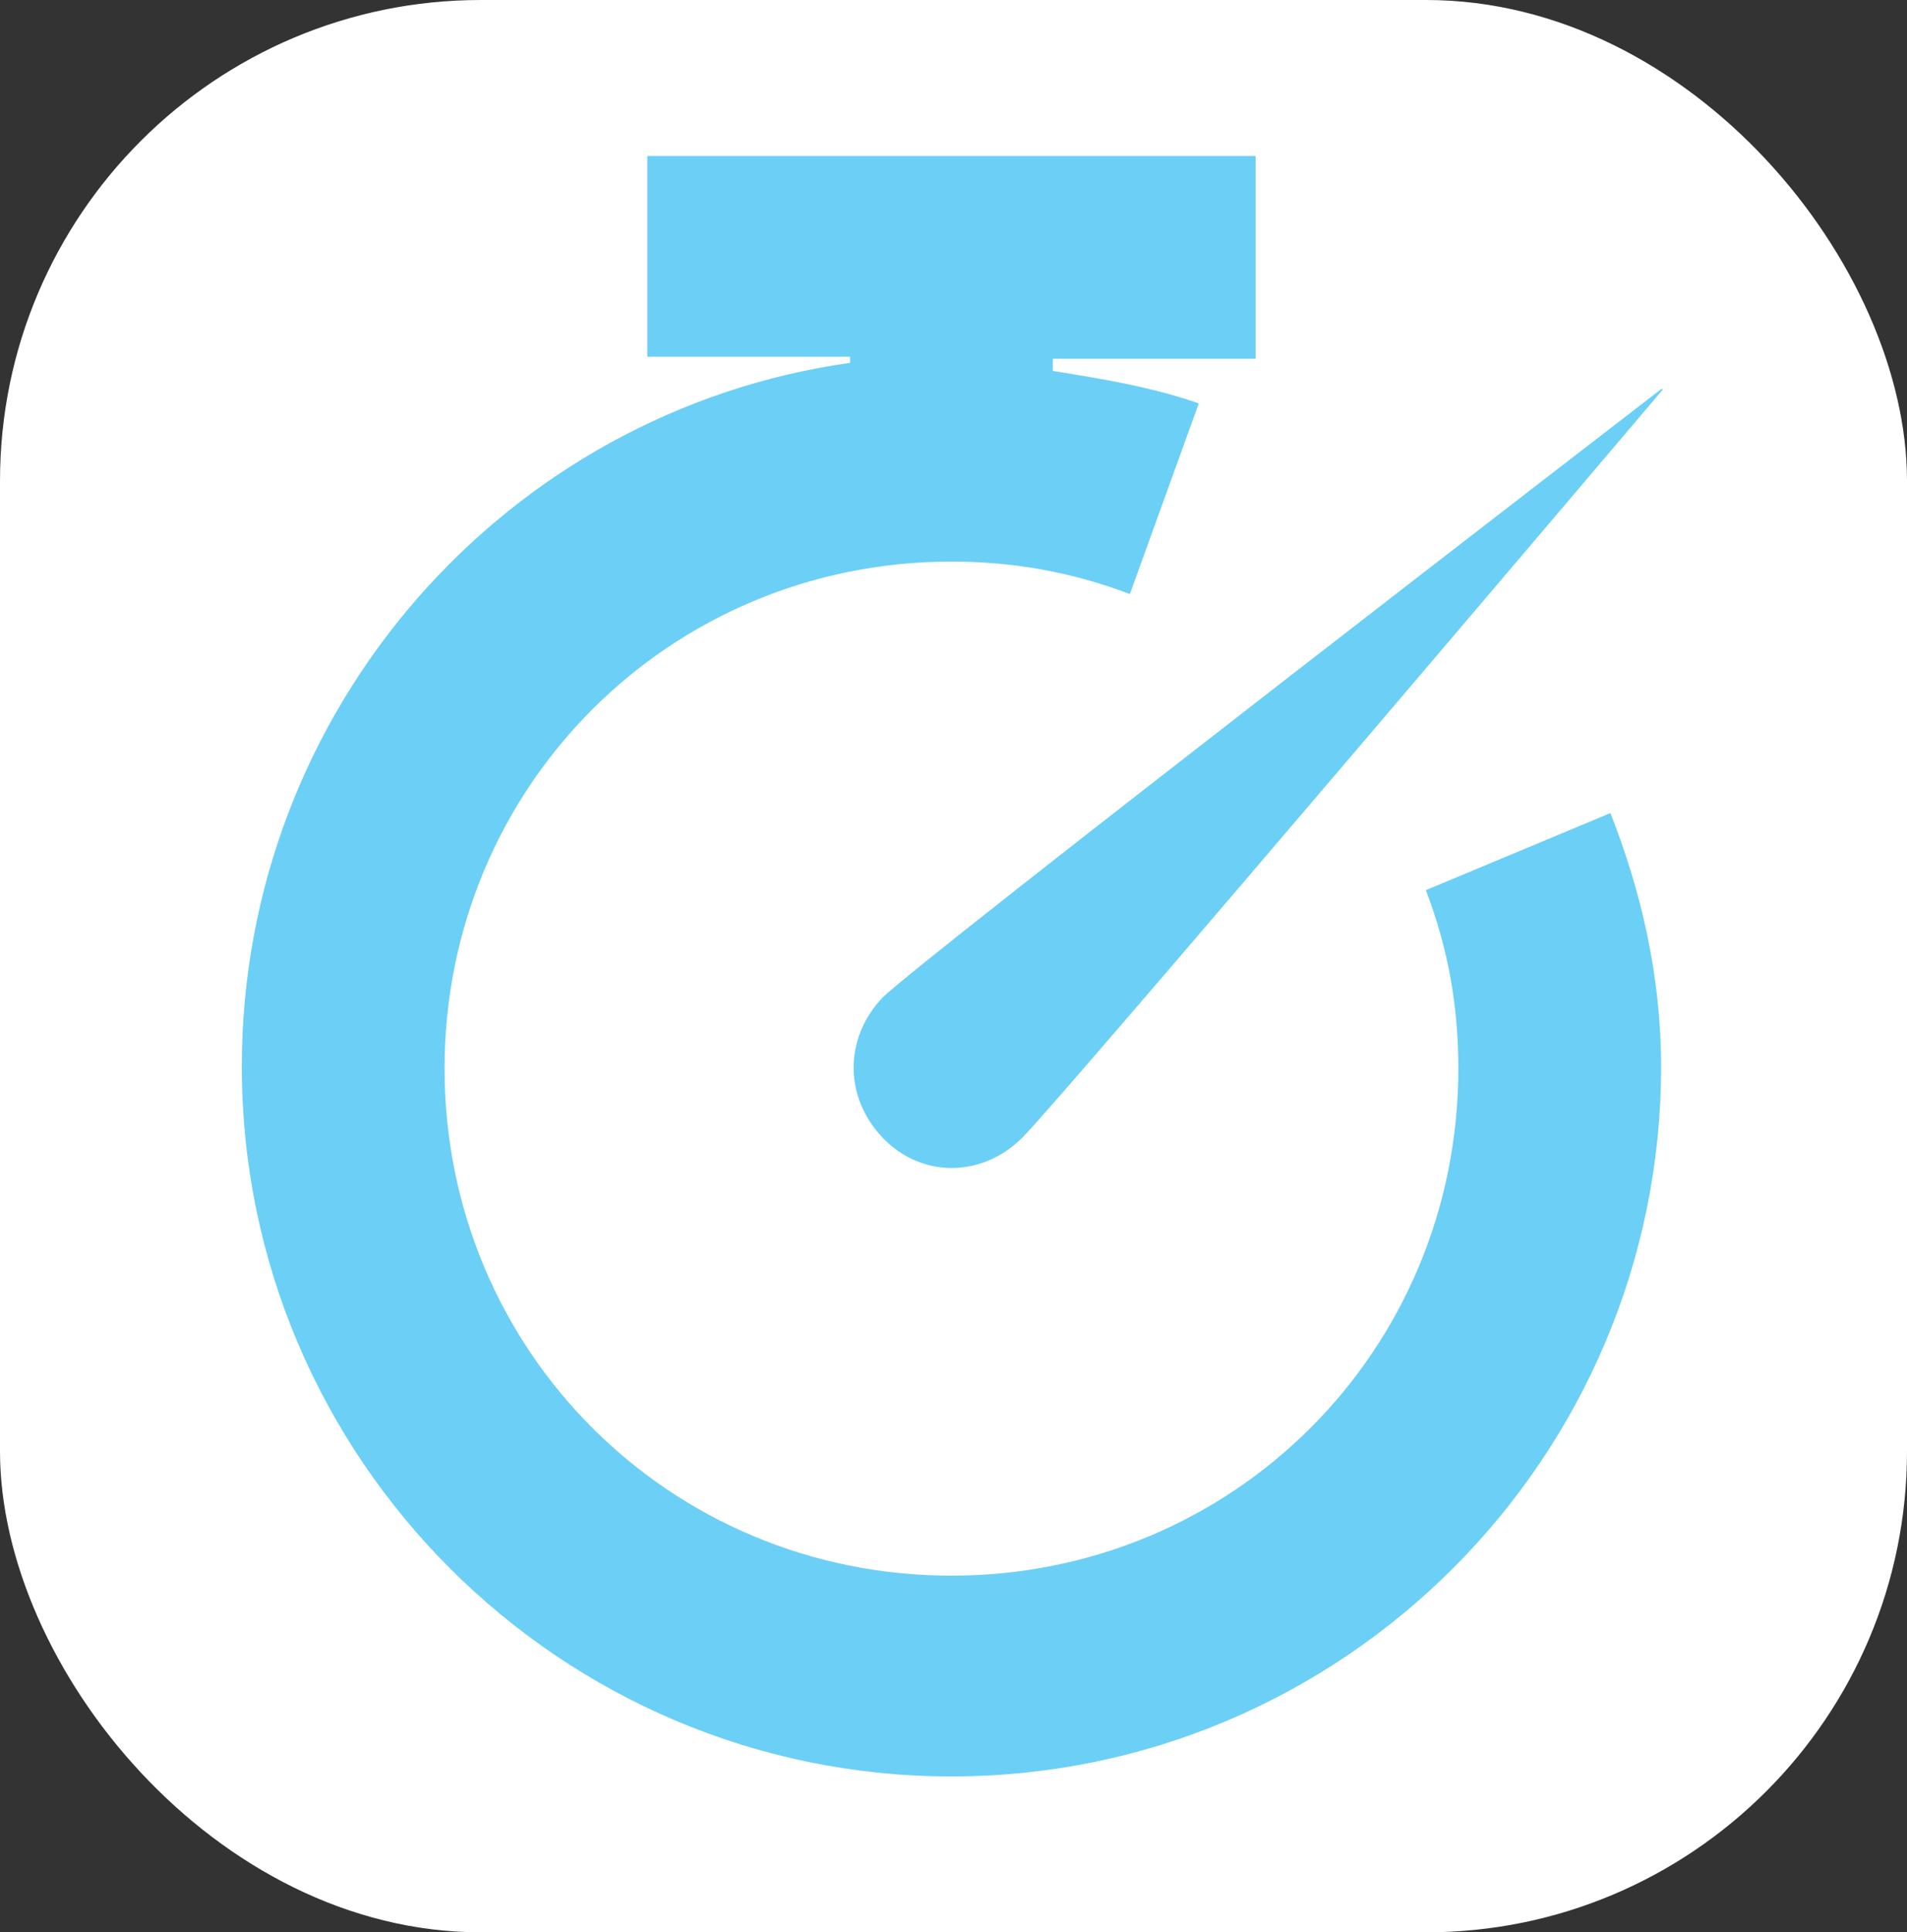 <svg width="694" height="703" viewBox="0 0 694 703" fill="none" xmlns="http://www.w3.org/2000/svg">
<rect x="0" y="0" width="694" height="703" fill="#333333" stroke="none"/>
<rect width="694" height="703" rx="175" fill="white"/>
<path d="M235.572 56V129.786H309.359V132C183.922 149.708 88 258.174 88 388.038C88 530.445 203.844 646.29 346.252 646.29C488.659 646.29 604.503 530.445 604.503 388.038C604.503 354.834 597.125 323.844 586.057 295.805L518.911 323.844C527.028 345.242 530.717 365.902 530.717 388.776C530.717 491.339 448.815 573.241 346.252 573.241C243.689 573.241 161.786 491.339 161.786 388.776C161.786 286.213 243.689 204.31 346.252 204.31C368.388 204.31 389.786 208 411.184 216.116L436.271 146.757C419.3 140.854 401.591 137.903 383.145 134.951V130.524H456.931V56.738H235.572V56ZM604.503 141.592C604.503 141.592 335.184 348.931 321.164 362.951C307.145 377.708 307.145 399.106 321.164 413.863C335.184 428.62 357.32 428.62 372.077 413.863C386.834 399.106 605.241 141.592 605.241 141.592H604.503Z" fill="#6CCFF6"/>
</svg>

